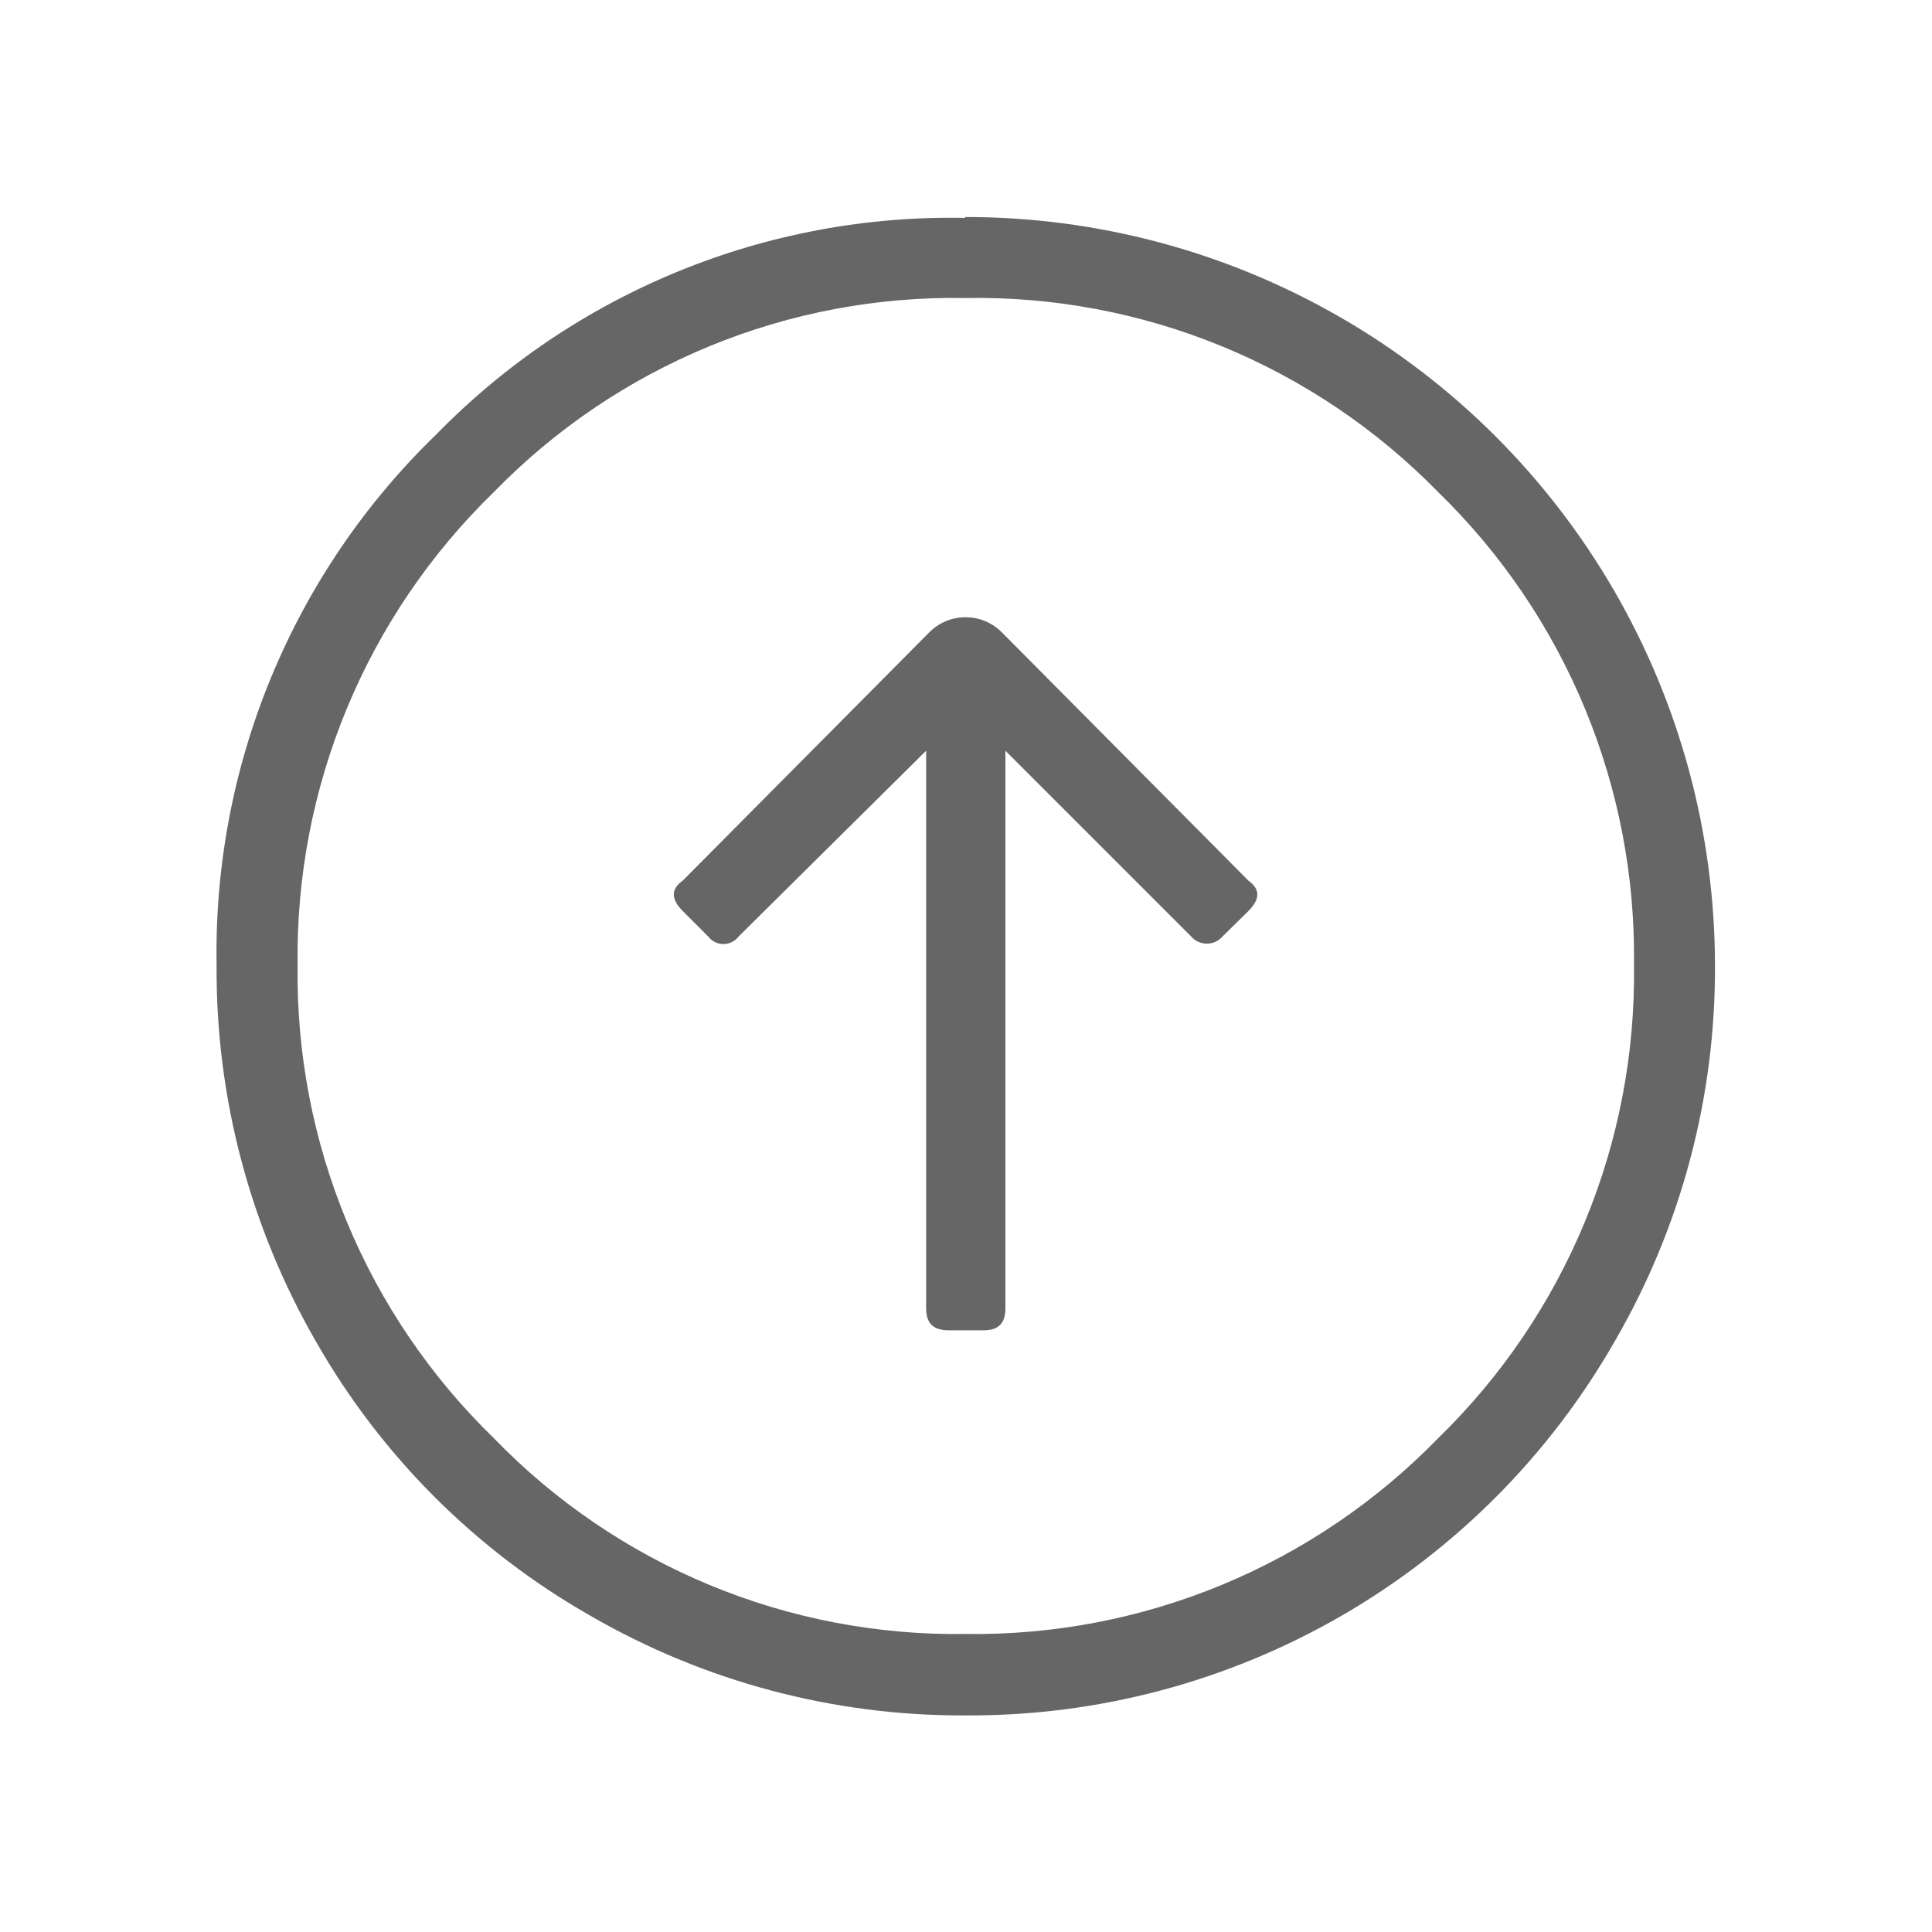 <svg xmlns="http://www.w3.org/2000/svg" xmlns:xlink="http://www.w3.org/1999/xlink" viewBox="0 0 44.6 44.6"><defs><style>.cls-1,.cls-2{fill:none;}.cls-1{clip-rule:evenodd;}.cls-3{clip-path:url(#clip-path);}.cls-4{clip-path:url(#clip-path-2);}.cls-5{fill:#666;}</style><clipPath id="clip-path" transform="translate(0 -14.97)"><path class="cls-1" d="M21.38,45.17V32.3l-4.33,4.29a.44.44,0,0,1-.7,0L15.76,36q-.41-.41,0-.7l5.69-5.73a1.18,1.18,0,0,1,1.68,0l5.69,5.73q.41.29,0,.7l-.59.58a.48.48,0,0,1-.74,0L23.21,32.3V45.17c0,.35-.16.51-.51.51h-.82C21.54,45.67,21.38,45.52,21.38,45.17Zm.9-23.32A14.81,14.81,0,0,0,11.4,26.33,14.93,14.93,0,0,0,6.87,37.25,14.93,14.93,0,0,0,11.4,48.17a14.84,14.84,0,0,0,10.88,4.52A14.93,14.93,0,0,0,33.2,48.17a14.93,14.93,0,0,0,4.52-10.92A14.93,14.93,0,0,0,33.2,26.33,14.89,14.89,0,0,0,22.28,21.85Zm0-1.87A17.29,17.29,0,0,1,39.59,37.25a17.12,17.12,0,0,1-2.3,8.66,17.15,17.15,0,0,1-15,8.66,17.12,17.12,0,0,1-8.66-2.3A16.94,16.94,0,0,1,7.3,45.95,17.16,17.16,0,0,1,5,37.25,16.64,16.64,0,0,1,10.07,25,16.6,16.6,0,0,1,22.28,20Z"/></clipPath><clipPath id="clip-path-2" transform="translate(0 -14.97)"><rect class="cls-2" x="1.1" width="46" height="58"/></clipPath></defs><title>Asset 62</title><g id="Layer_2" data-name="Layer 2"><g id="Layer_1-2" data-name="Layer 1"><g class="cls-3"><g class="cls-4"><rect class="cls-5" width="44.6" height="44.6"/></g></g></g></g></svg>